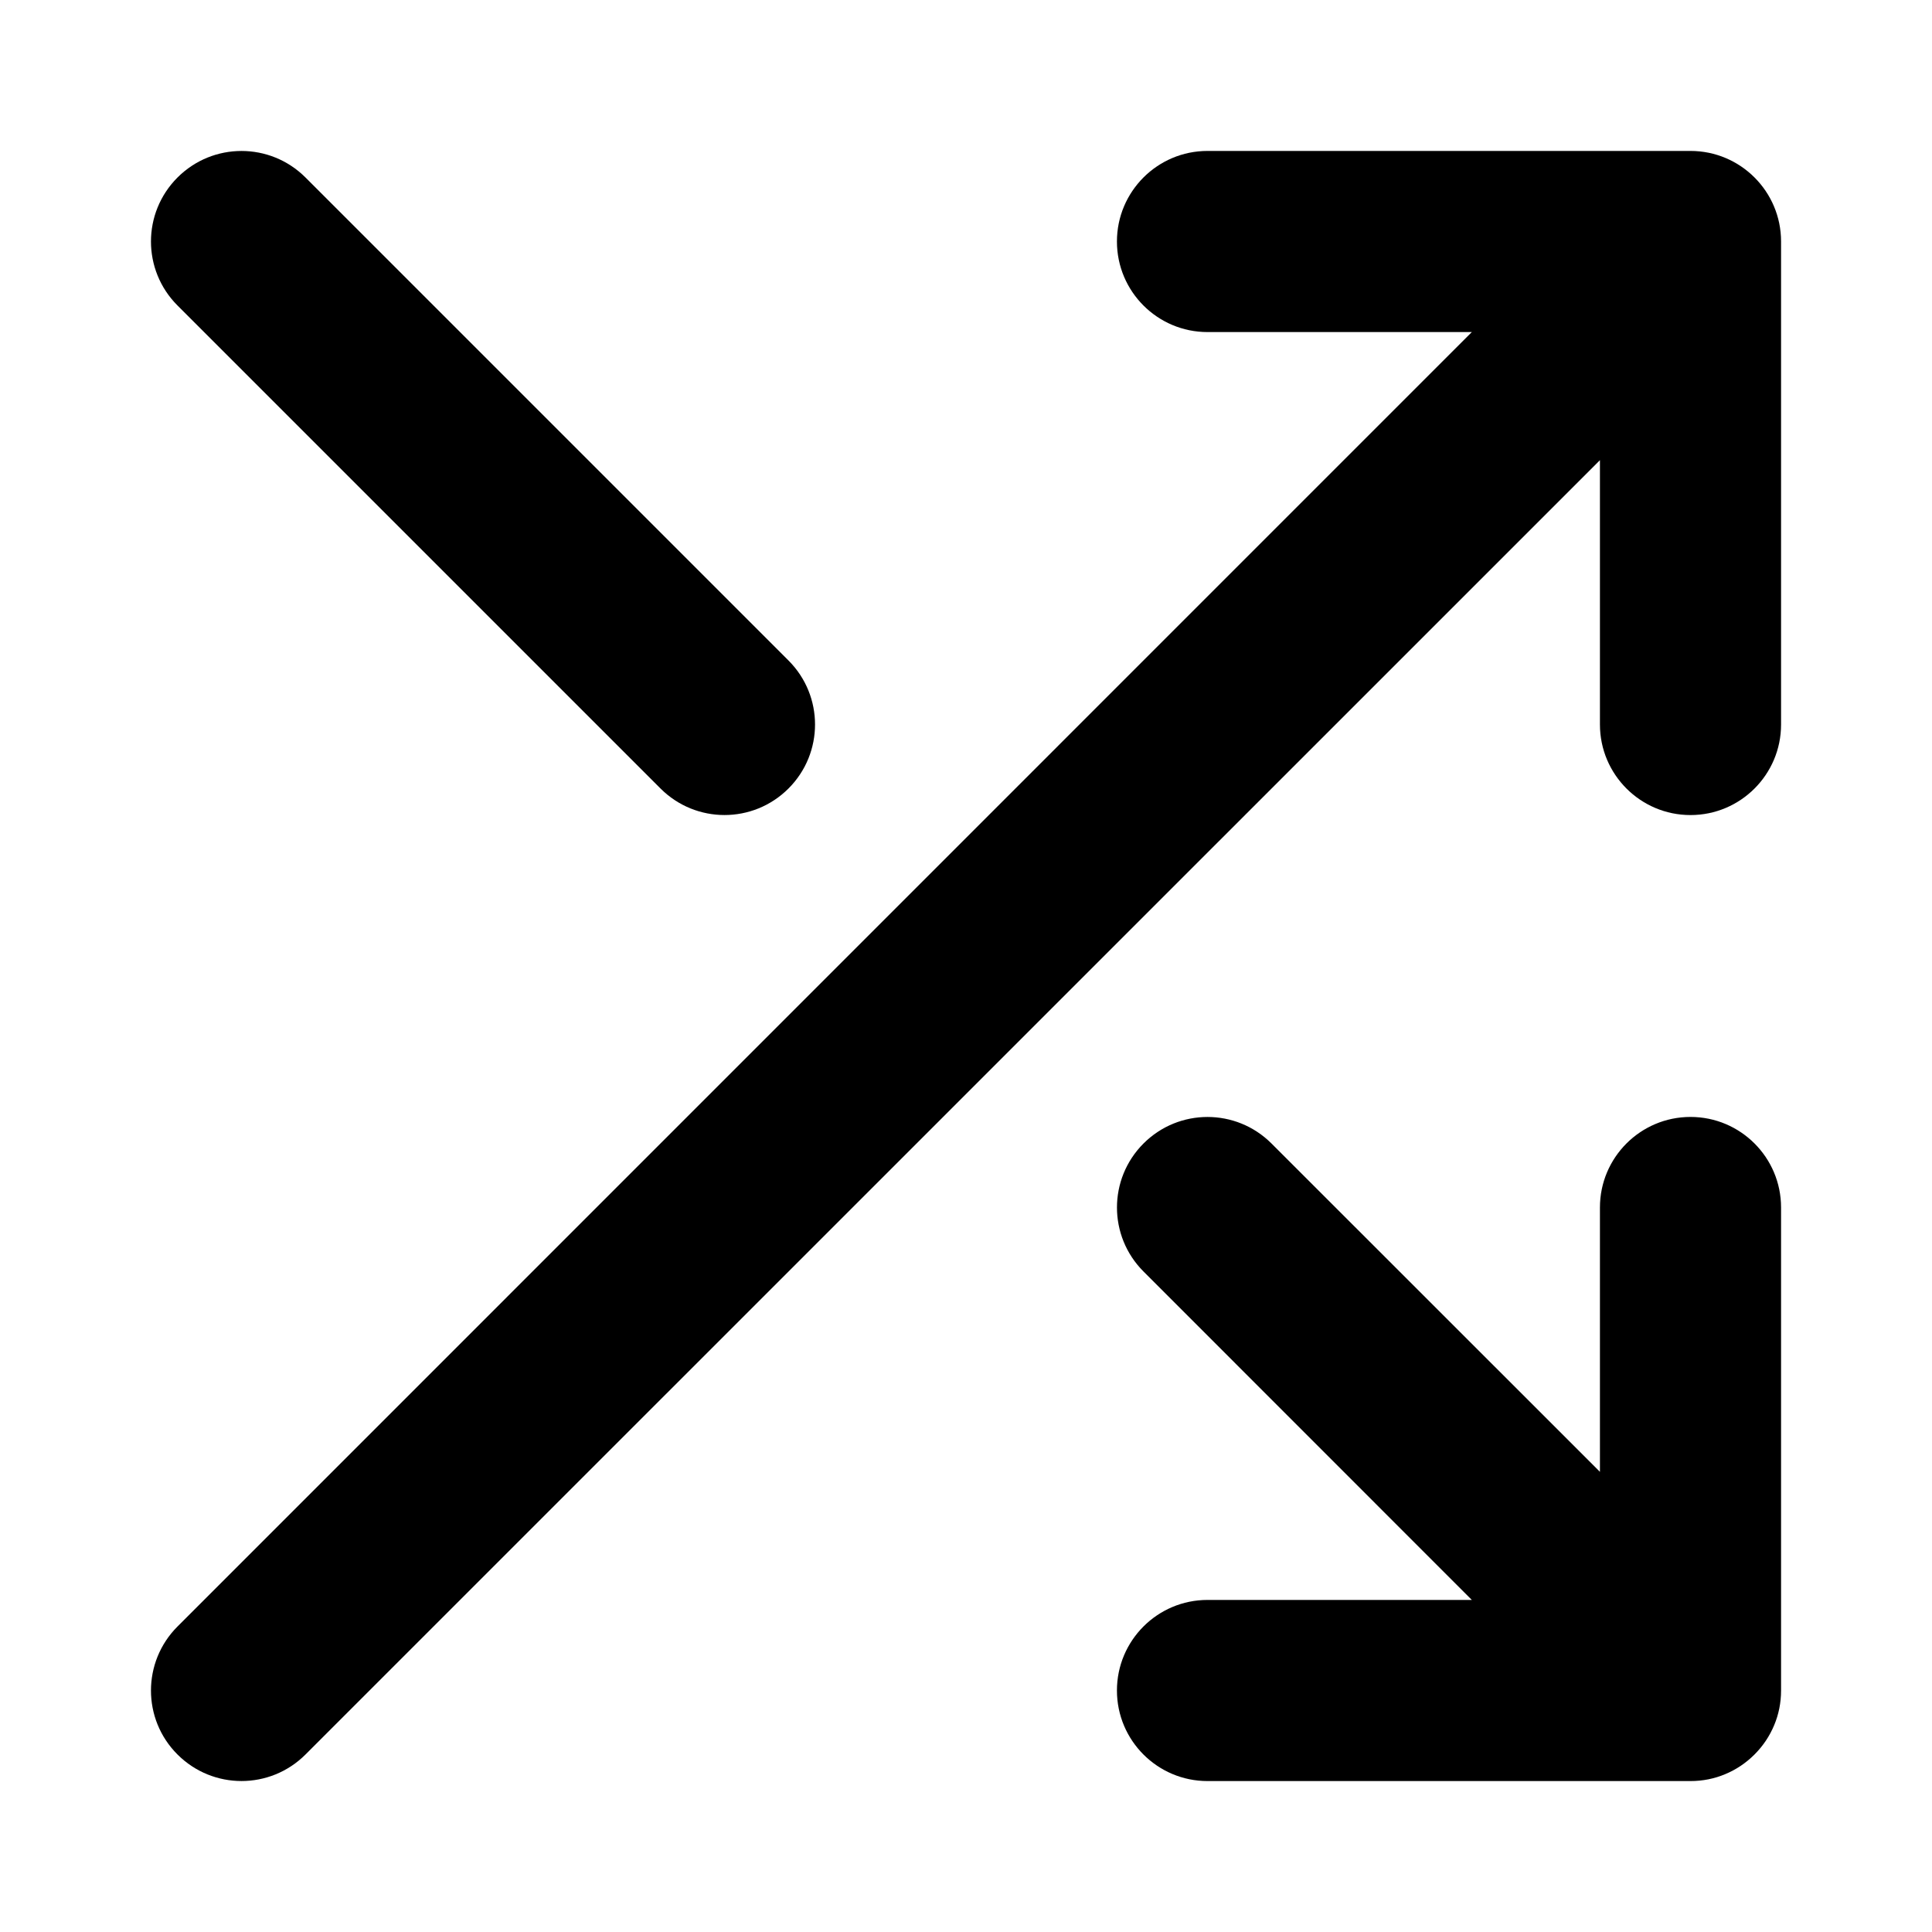 <svg viewbox="0 0 16 16" width="16" height="16" fill="black" xmlns="http://www.w3.org/2000/svg">
 <g transform="translate(1.25, 1.25)">
  <path d="M8 0.75C8 0.336 8.336 0 8.75 0L12.75 0C13.164 0 13.5 0.336 13.5 0.75L13.5 4.75C13.5 5.164 13.164 5.5 12.75 5.5C12.336 5.5 12 5.164 12 4.75L12 2.561L1.28 13.28C0.987 13.573 0.513 13.573 0.22 13.28C-0.073 12.988 -0.073 12.513 0.22 12.22L10.939 1.5L8.75 1.5C8.336 1.5 8 1.164 8 0.75Z" fill-rule="NONZERO"></path>
  <path d="M13.5 8.75C13.5 8.336 13.164 8 12.75 8C12.336 8 12 8.336 12 8.75L12 10.939L9.28 8.22C8.987 7.927 8.513 7.927 8.22 8.22C7.927 8.513 7.927 8.987 8.22 9.28L10.939 12L8.75 12C8.336 12 8 12.336 8 12.75C8 13.164 8.336 13.5 8.75 13.5L12.75 13.5C12.852 13.5 12.949 13.48 13.037 13.443C13.126 13.406 13.208 13.352 13.28 13.28C13.352 13.208 13.406 13.126 13.443 13.037C13.48 12.949 13.5 12.852 13.5 12.75L13.5 8.75Z" fill-rule="NONZERO"></path>
  <path d="M1.28 0.22C0.987 -0.073 0.513 -0.073 0.22 0.22C-0.073 0.513 -0.073 0.987 0.22 1.28L4.22 5.28C4.513 5.573 4.987 5.573 5.28 5.28C5.573 4.987 5.573 4.513 5.28 4.22L1.28 0.22Z" fill-rule="NONZERO"></path>
 </g>
</svg>